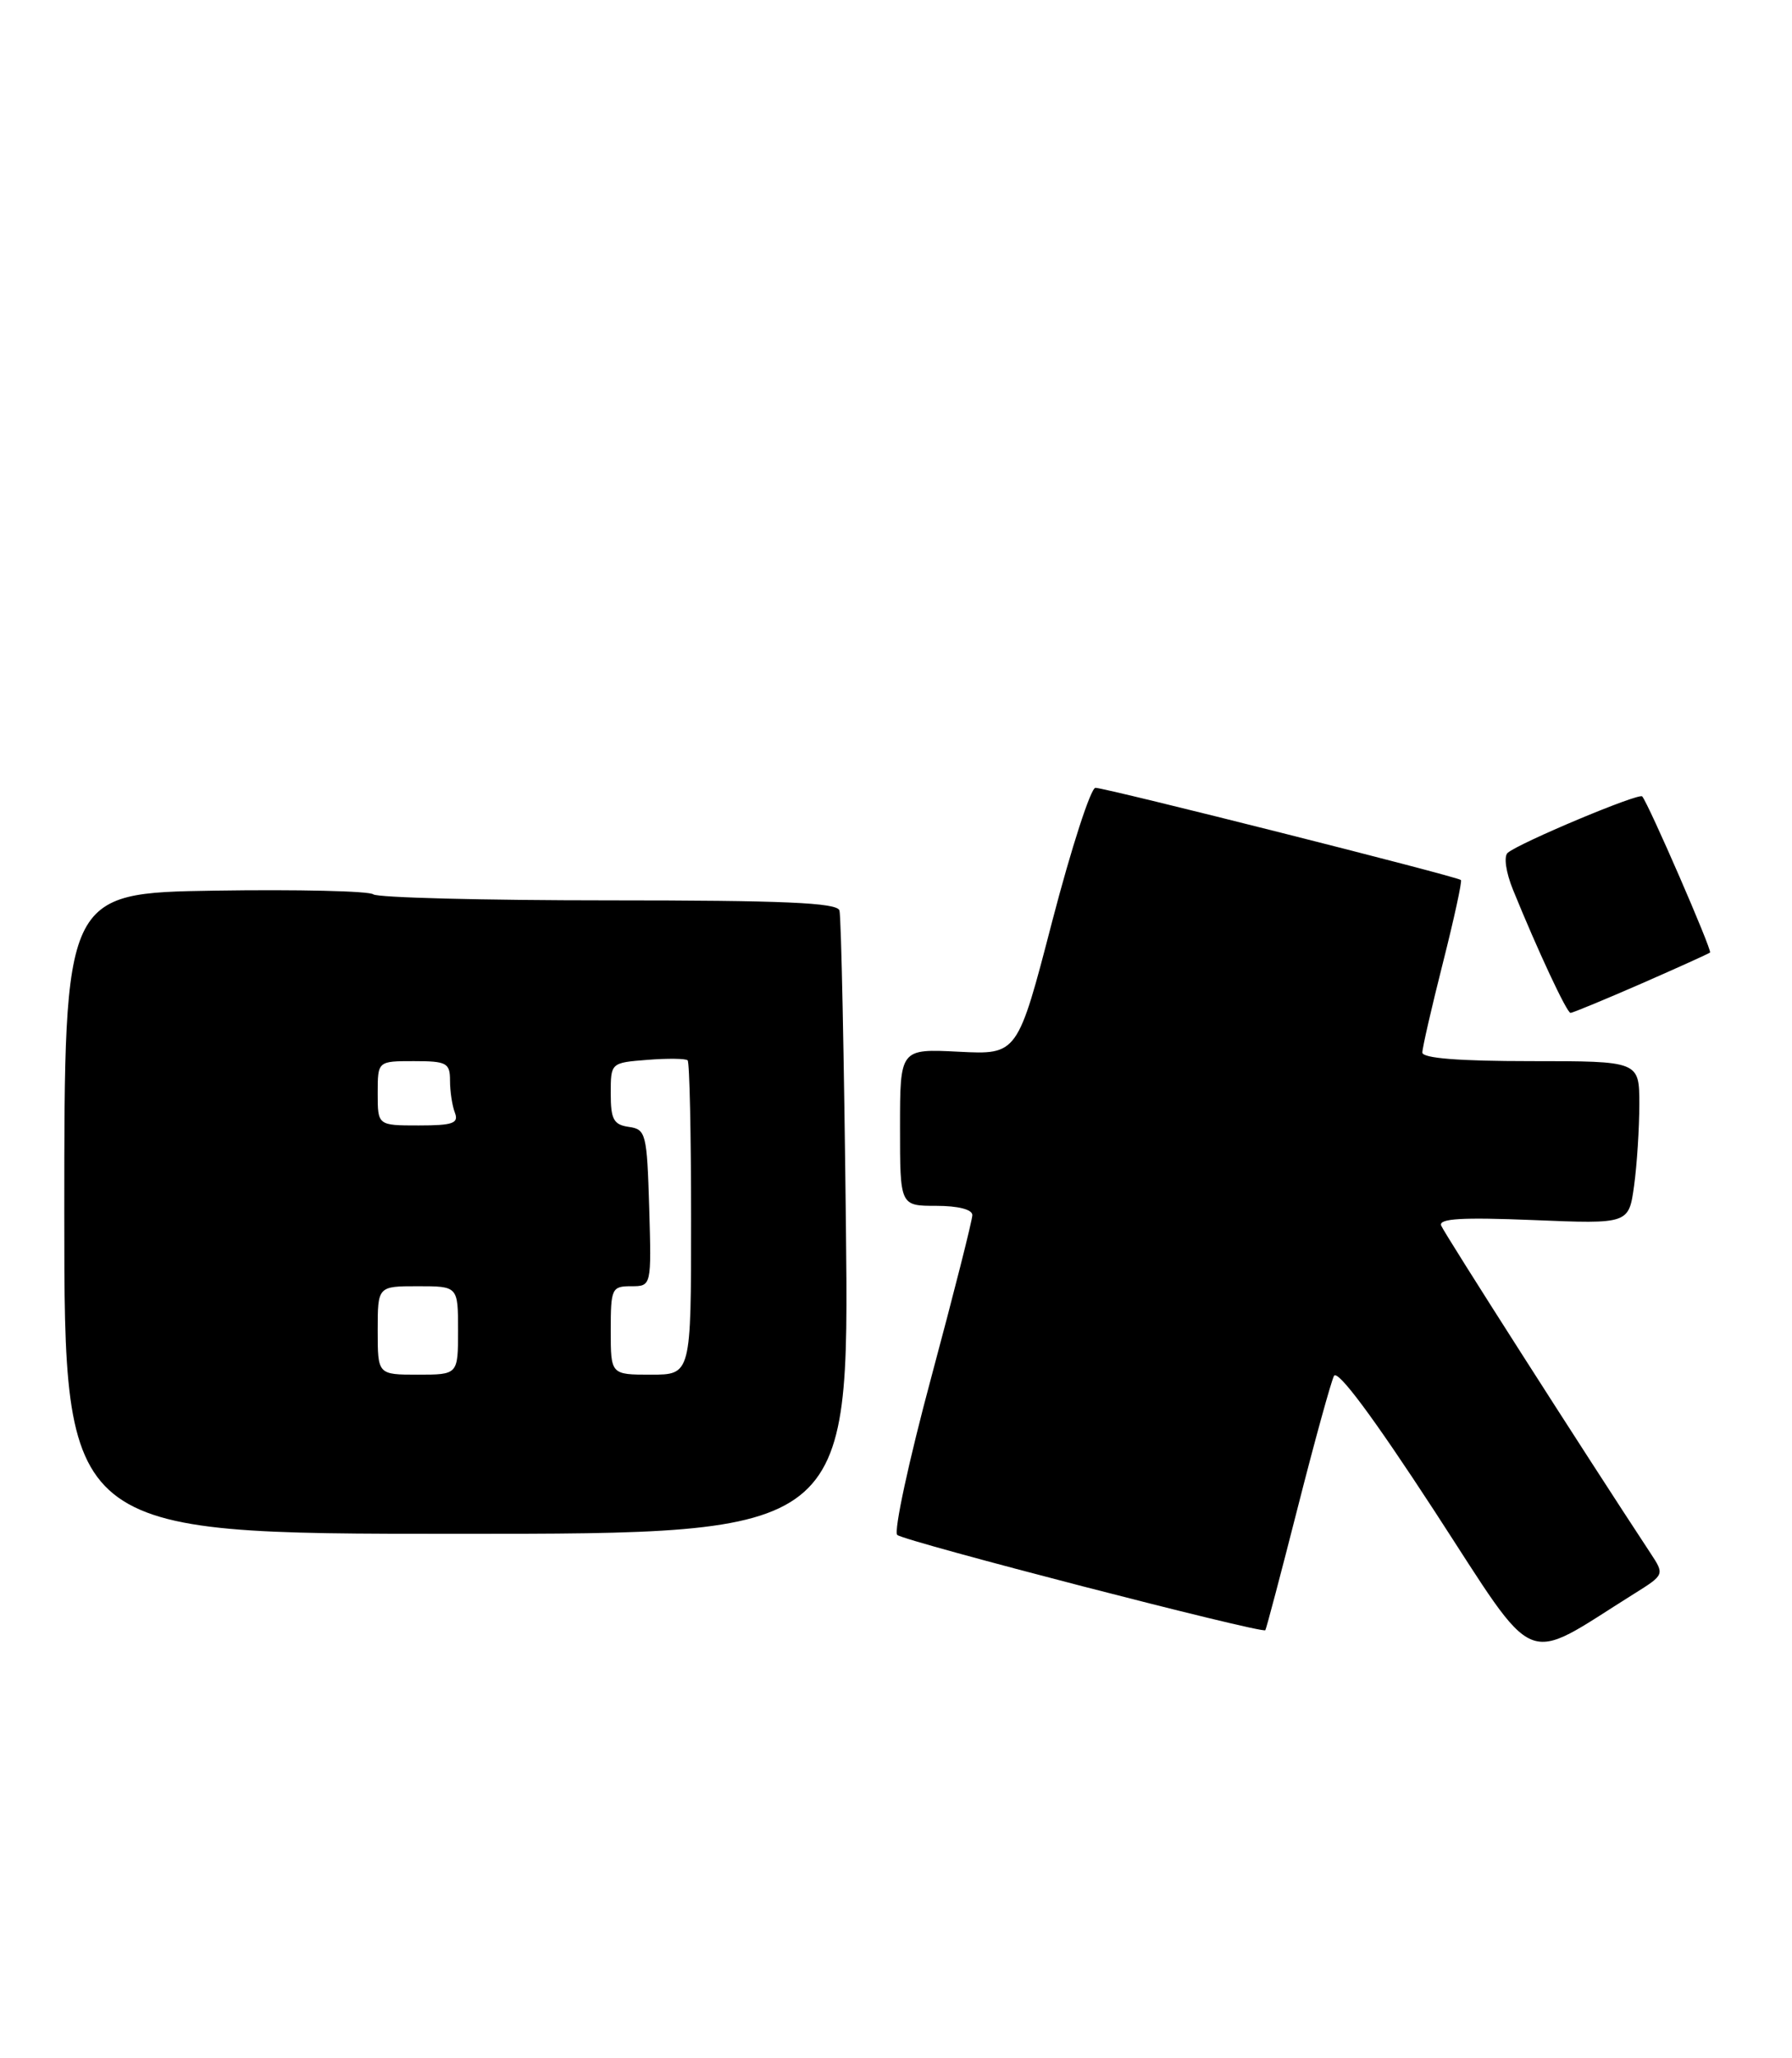 <?xml version="1.0" encoding="UTF-8" standalone="no"?>
<!DOCTYPE svg PUBLIC "-//W3C//DTD SVG 1.1//EN" "http://www.w3.org/Graphics/SVG/1.1/DTD/svg11.dtd" >
<svg xmlns="http://www.w3.org/2000/svg" xmlns:xlink="http://www.w3.org/1999/xlink" version="1.1" viewBox="0 0 223 256">
 <g >
 <path fill="currentColor"
d=" M 203.33 198.27 C 207.15 195.88 207.15 195.88 205.38 193.19 C 197.35 181.00 179.70 153.39 179.34 152.45 C 179.01 151.58 181.94 151.41 190.79 151.77 C 202.69 152.26 202.69 152.26 203.35 147.49 C 203.71 144.87 204.00 140.31 204.00 137.36 C 204.00 132.00 204.00 132.00 190.50 132.00 C 181.59 132.00 177.00 131.64 177.00 130.93 C 177.00 130.34 178.15 125.34 179.55 119.81 C 180.95 114.28 181.96 109.63 181.80 109.47 C 181.37 109.04 137.58 98.00 136.32 98.00 C 135.74 98.00 133.32 105.47 130.94 114.60 C 126.63 131.20 126.63 131.20 119.32 130.83 C 112.00 130.46 112.00 130.46 112.00 140.23 C 112.00 150.00 112.00 150.00 116.50 150.00 C 119.22 150.00 121.00 150.45 121.00 151.15 C 121.00 151.78 118.71 160.83 115.91 171.25 C 113.10 181.68 111.19 190.54 111.66 190.94 C 112.58 191.74 157.12 203.26 157.46 202.79 C 157.58 202.63 159.40 195.75 161.50 187.50 C 163.60 179.25 165.63 171.90 166.00 171.16 C 166.44 170.29 170.91 176.31 178.48 187.92 C 191.58 208.04 189.26 207.07 203.33 198.27 Z  M 105.27 152.65 C 105.04 131.67 104.68 113.94 104.46 113.25 C 104.15 112.29 97.52 112.00 75.73 112.00 C 60.15 112.00 46.97 111.66 46.45 111.25 C 45.93 110.84 37.06 110.63 26.75 110.79 C 8.00 111.09 8.00 111.09 8.00 150.94 C 8.00 190.80 8.00 190.80 56.84 190.80 C 105.68 190.81 105.68 190.81 105.27 152.65 Z  M 204.20 122.38 C 208.77 120.38 212.64 118.63 212.80 118.49 C 213.09 118.24 205.14 99.96 204.36 99.07 C 203.94 98.60 189.03 104.86 187.62 106.09 C 187.11 106.53 187.40 108.52 188.28 110.68 C 191.35 118.23 194.98 126.00 195.44 126.00 C 195.69 126.00 199.64 124.37 204.20 122.38 Z  M 47.00 165.50 C 47.00 160.00 47.00 160.00 52.00 160.00 C 57.00 160.00 57.00 160.00 57.00 165.50 C 57.00 171.00 57.00 171.00 52.00 171.00 C 47.00 171.00 47.00 171.00 47.00 165.50 Z  M 76.00 165.50 C 76.00 160.28 76.13 160.00 78.54 160.00 C 81.07 160.00 81.07 160.00 80.79 150.25 C 80.51 141.00 80.38 140.48 78.25 140.18 C 76.36 139.91 76.00 139.24 76.00 136.03 C 76.00 132.20 76.00 132.20 80.57 131.84 C 83.08 131.64 85.33 131.67 85.57 131.90 C 85.81 132.14 86.00 141.03 86.00 151.67 C 86.00 171.00 86.00 171.00 81.00 171.00 C 76.00 171.00 76.00 171.00 76.00 165.50 Z  M 47.00 136.00 C 47.00 132.00 47.00 132.00 51.50 132.00 C 55.59 132.00 56.00 132.22 56.00 134.42 C 56.00 135.75 56.27 137.55 56.61 138.42 C 57.11 139.73 56.35 140.00 52.11 140.00 C 47.00 140.00 47.00 140.00 47.00 136.00 Z "/>
</g>
</svg>